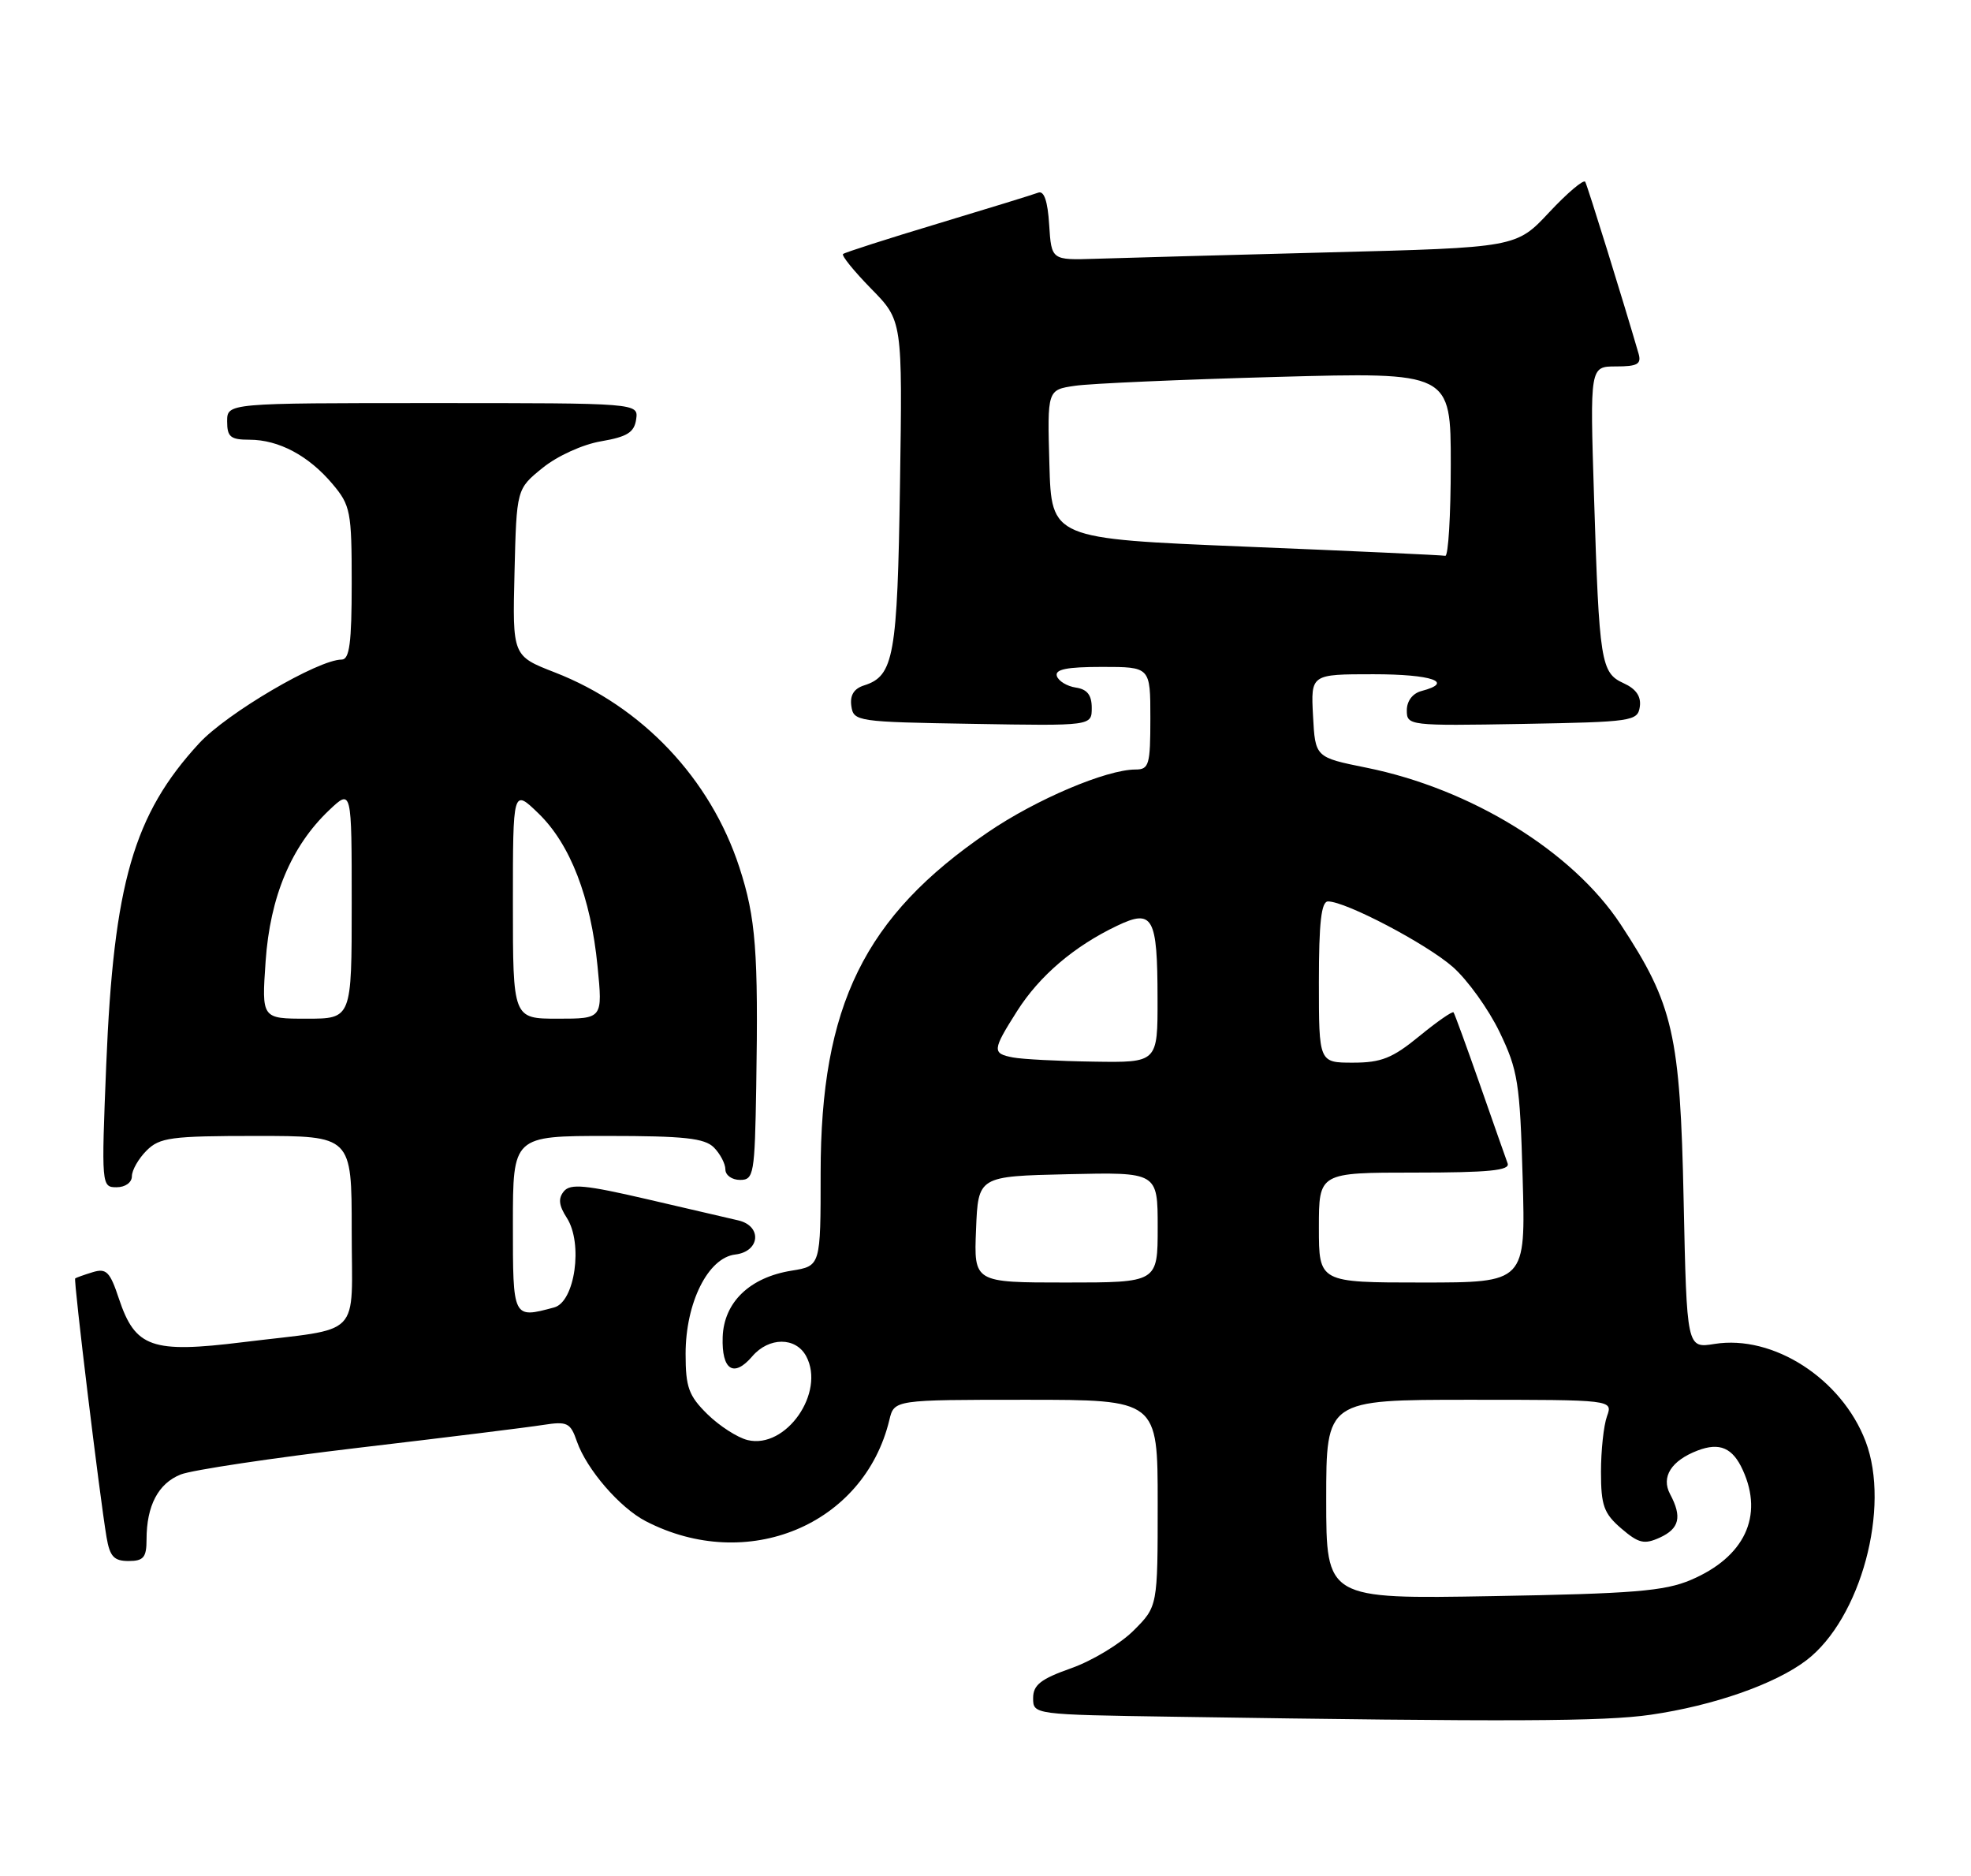 <?xml version="1.0" encoding="UTF-8" standalone="no"?>
<!DOCTYPE svg PUBLIC "-//W3C//DTD SVG 1.1//EN" "http://www.w3.org/Graphics/SVG/1.1/DTD/svg11.dtd" >
<svg xmlns="http://www.w3.org/2000/svg" xmlns:xlink="http://www.w3.org/1999/xlink" version="1.1" viewBox="0 0 269 256">
 <g >
 <path fill="currentColor"
d=" M 225.27 233.98 C 233.85 232.74 242.26 229.80 246.53 226.55 C 253.95 220.89 258.06 205.69 254.61 196.66 C 251.35 188.12 242.01 182.10 234.00 183.38 C 230.21 183.99 230.21 183.99 229.78 163.75 C 229.31 141.16 228.37 137.05 221.19 126.14 C 214.63 116.17 200.76 107.63 186.48 104.75 C 179.50 103.34 179.50 103.34 179.20 97.67 C 178.90 92.00 178.90 92.00 187.45 92.00 C 195.44 92.00 198.57 93.09 194.00 94.29 C 192.79 94.61 192.00 95.65 192.00 96.93 C 192.00 99.01 192.29 99.05 207.75 98.78 C 222.81 98.51 223.51 98.41 223.80 96.43 C 224.00 95.03 223.29 94.00 221.60 93.23 C 218.48 91.81 218.26 90.41 217.55 67.75 C 216.99 50.00 216.99 50.00 220.56 50.00 C 223.49 50.00 224.04 49.68 223.63 48.25 C 221.55 41.10 216.67 25.37 216.35 24.81 C 216.14 24.44 213.93 26.30 211.45 28.95 C 206.94 33.78 206.94 33.78 181.22 34.44 C 167.07 34.81 152.80 35.20 149.50 35.31 C 143.50 35.50 143.50 35.50 143.19 30.67 C 142.99 27.43 142.49 25.98 141.69 26.29 C 141.04 26.54 134.88 28.44 128.00 30.51 C 121.12 32.58 115.30 34.45 115.06 34.66 C 114.82 34.87 116.55 37.00 118.90 39.40 C 123.17 43.75 123.17 43.75 122.83 66.12 C 122.48 89.54 122.00 92.23 117.94 93.52 C 116.54 93.96 115.98 94.87 116.19 96.34 C 116.49 98.44 116.95 98.51 132.75 98.77 C 149.00 99.05 149.00 99.05 149.00 96.59 C 149.00 94.84 148.38 94.05 146.83 93.82 C 145.63 93.64 144.47 92.94 144.24 92.25 C 143.94 91.33 145.60 91.00 150.42 91.00 C 157.00 91.00 157.00 91.00 157.00 98.00 C 157.00 104.36 156.82 105.00 154.98 105.00 C 151.00 105.00 141.39 109.08 134.83 113.56 C 117.96 125.06 112.00 137.20 112.00 160.05 C 112.00 172.74 112.00 172.74 108.05 173.38 C 102.33 174.29 98.79 177.69 98.63 182.45 C 98.48 186.95 100.14 188.03 102.67 185.07 C 104.94 182.42 108.61 182.41 110.03 185.06 C 112.68 190.01 107.27 197.76 102.04 196.50 C 100.64 196.16 98.17 194.56 96.54 192.96 C 93.99 190.45 93.57 189.28 93.57 184.74 C 93.57 177.76 96.63 171.62 100.34 171.18 C 103.74 170.78 104.05 167.28 100.75 166.52 C 99.51 166.23 93.90 164.92 88.27 163.62 C 79.91 161.68 77.85 161.48 76.96 162.55 C 76.16 163.52 76.26 164.48 77.36 166.18 C 79.60 169.66 78.47 177.64 75.63 178.40 C 69.97 179.92 70.00 179.97 70.00 167.00 C 70.00 155.00 70.00 155.00 82.93 155.00 C 93.35 155.00 96.16 155.30 97.43 156.57 C 98.29 157.44 99.00 158.79 99.00 159.57 C 99.00 160.36 99.90 161.00 101.00 161.00 C 102.88 161.00 103.01 160.26 103.21 148.25 C 103.51 129.87 103.16 125.25 100.91 118.35 C 96.96 106.24 87.62 96.37 75.72 91.75 C 69.94 89.50 69.94 89.50 70.22 78.11 C 70.50 66.72 70.50 66.72 74.06 63.84 C 76.07 62.21 79.55 60.63 82.06 60.21 C 85.60 59.60 86.56 59.00 86.82 57.23 C 87.14 55.00 87.14 55.00 59.07 55.00 C 31.00 55.00 31.00 55.00 31.00 57.50 C 31.00 59.62 31.46 60.00 34.05 60.00 C 38.04 60.00 42.13 62.18 45.38 66.04 C 47.84 68.96 48.00 69.79 48.00 79.58 C 48.00 87.72 47.70 90.00 46.63 90.00 C 43.43 90.00 30.96 97.32 27.18 101.42 C 18.23 111.13 15.51 120.56 14.50 145.25 C 13.83 161.79 13.85 162.00 15.91 162.00 C 17.10 162.00 18.00 161.35 18.00 160.50 C 18.00 159.68 18.90 158.10 20.00 157.00 C 21.79 155.21 23.33 155.00 35.00 155.00 C 48.00 155.00 48.00 155.00 48.00 167.89 C 48.00 182.86 49.70 181.11 33.17 183.14 C 20.70 184.68 18.46 183.89 16.23 177.21 C 15.01 173.52 14.51 173.02 12.65 173.59 C 11.47 173.95 10.39 174.34 10.26 174.44 C 10.02 174.65 13.58 204.02 14.54 209.75 C 14.99 212.39 15.55 213.00 17.55 213.00 C 19.59 213.00 20.00 212.51 20.00 210.07 C 20.00 205.44 21.60 202.41 24.67 201.19 C 26.22 200.58 37.17 198.94 49.00 197.54 C 60.83 196.15 72.13 194.75 74.13 194.43 C 77.43 193.92 77.85 194.12 78.74 196.70 C 80.07 200.50 84.59 205.73 88.12 207.56 C 101.97 214.73 117.93 208.10 121.38 193.75 C 122.04 191.00 122.04 191.00 140.02 191.00 C 158.00 191.00 158.00 191.00 158.00 205.10 C 158.00 219.20 158.00 219.20 154.72 222.48 C 152.91 224.29 149.09 226.60 146.22 227.62 C 142.03 229.10 141.00 229.91 141.00 231.71 C 141.00 233.95 141.06 233.96 160.25 234.25 C 206.25 234.96 218.90 234.90 225.27 233.98 Z  M 181.00 204.59 C 181.00 191.00 181.00 191.00 200.57 191.00 C 220.13 191.00 220.13 191.00 219.32 193.25 C 218.87 194.49 218.50 197.90 218.50 200.84 C 218.50 205.43 218.89 206.51 221.27 208.56 C 223.64 210.59 224.40 210.77 226.52 209.81 C 229.21 208.58 229.59 206.98 227.93 203.87 C 226.68 201.53 228.09 199.30 231.70 197.92 C 234.70 196.78 236.48 197.55 237.86 200.60 C 240.73 206.89 238.08 212.47 230.77 215.58 C 227.18 217.11 222.88 217.46 203.75 217.79 C 181.00 218.19 181.00 218.19 181.00 204.59 Z  M 133.21 167.75 C 133.50 160.50 133.50 160.50 145.75 160.22 C 158.00 159.94 158.00 159.94 158.00 167.47 C 158.00 175.00 158.00 175.00 145.46 175.00 C 132.91 175.00 132.91 175.00 133.21 167.75 Z  M 180.00 167.50 C 180.00 160.00 180.00 160.00 193.11 160.00 C 203.17 160.00 206.11 159.71 205.76 158.75 C 205.51 158.06 203.80 153.22 201.98 148.00 C 200.15 142.78 198.53 138.34 198.38 138.14 C 198.23 137.94 196.13 139.40 193.70 141.39 C 190.04 144.39 188.51 145.00 184.65 145.00 C 180.00 145.00 180.00 145.00 180.00 134.00 C 180.00 125.87 180.33 123.00 181.25 123.00 C 183.67 123.00 194.68 128.78 198.28 131.94 C 200.28 133.70 203.15 137.69 204.66 140.82 C 207.16 146.01 207.44 147.72 207.81 160.75 C 208.22 175.00 208.22 175.00 194.11 175.00 C 180.00 175.00 180.00 175.00 180.00 167.50 Z  M 138.25 144.29 C 135.38 143.74 135.42 143.31 138.82 137.95 C 141.87 133.15 146.59 129.12 152.44 126.33 C 157.35 123.98 157.97 125.08 157.98 136.25 C 158.00 145.00 158.00 145.00 149.25 144.86 C 144.44 144.79 139.49 144.53 138.25 144.29 Z  M 36.25 131.18 C 36.86 122.35 39.75 115.46 44.91 110.56 C 48.00 107.63 48.00 107.63 48.00 123.31 C 48.00 139.00 48.00 139.00 41.86 139.00 C 35.71 139.00 35.71 139.00 36.25 131.18 Z  M 70.00 123.30 C 70.00 107.61 70.00 107.61 73.50 111.00 C 77.83 115.20 80.63 122.43 81.55 131.83 C 82.26 139.00 82.26 139.00 76.13 139.00 C 70.00 139.00 70.00 139.00 70.00 123.30 Z  M 170.00 74.59 C 143.50 73.50 143.50 73.50 143.22 63.34 C 142.93 53.19 142.93 53.19 146.72 52.64 C 148.80 52.33 161.19 51.79 174.25 51.43 C 198.00 50.78 198.00 50.78 198.00 63.39 C 198.00 70.32 197.66 75.93 197.25 75.84 C 196.84 75.75 184.57 75.18 170.00 74.59 Z "/>
</g>
</svg>